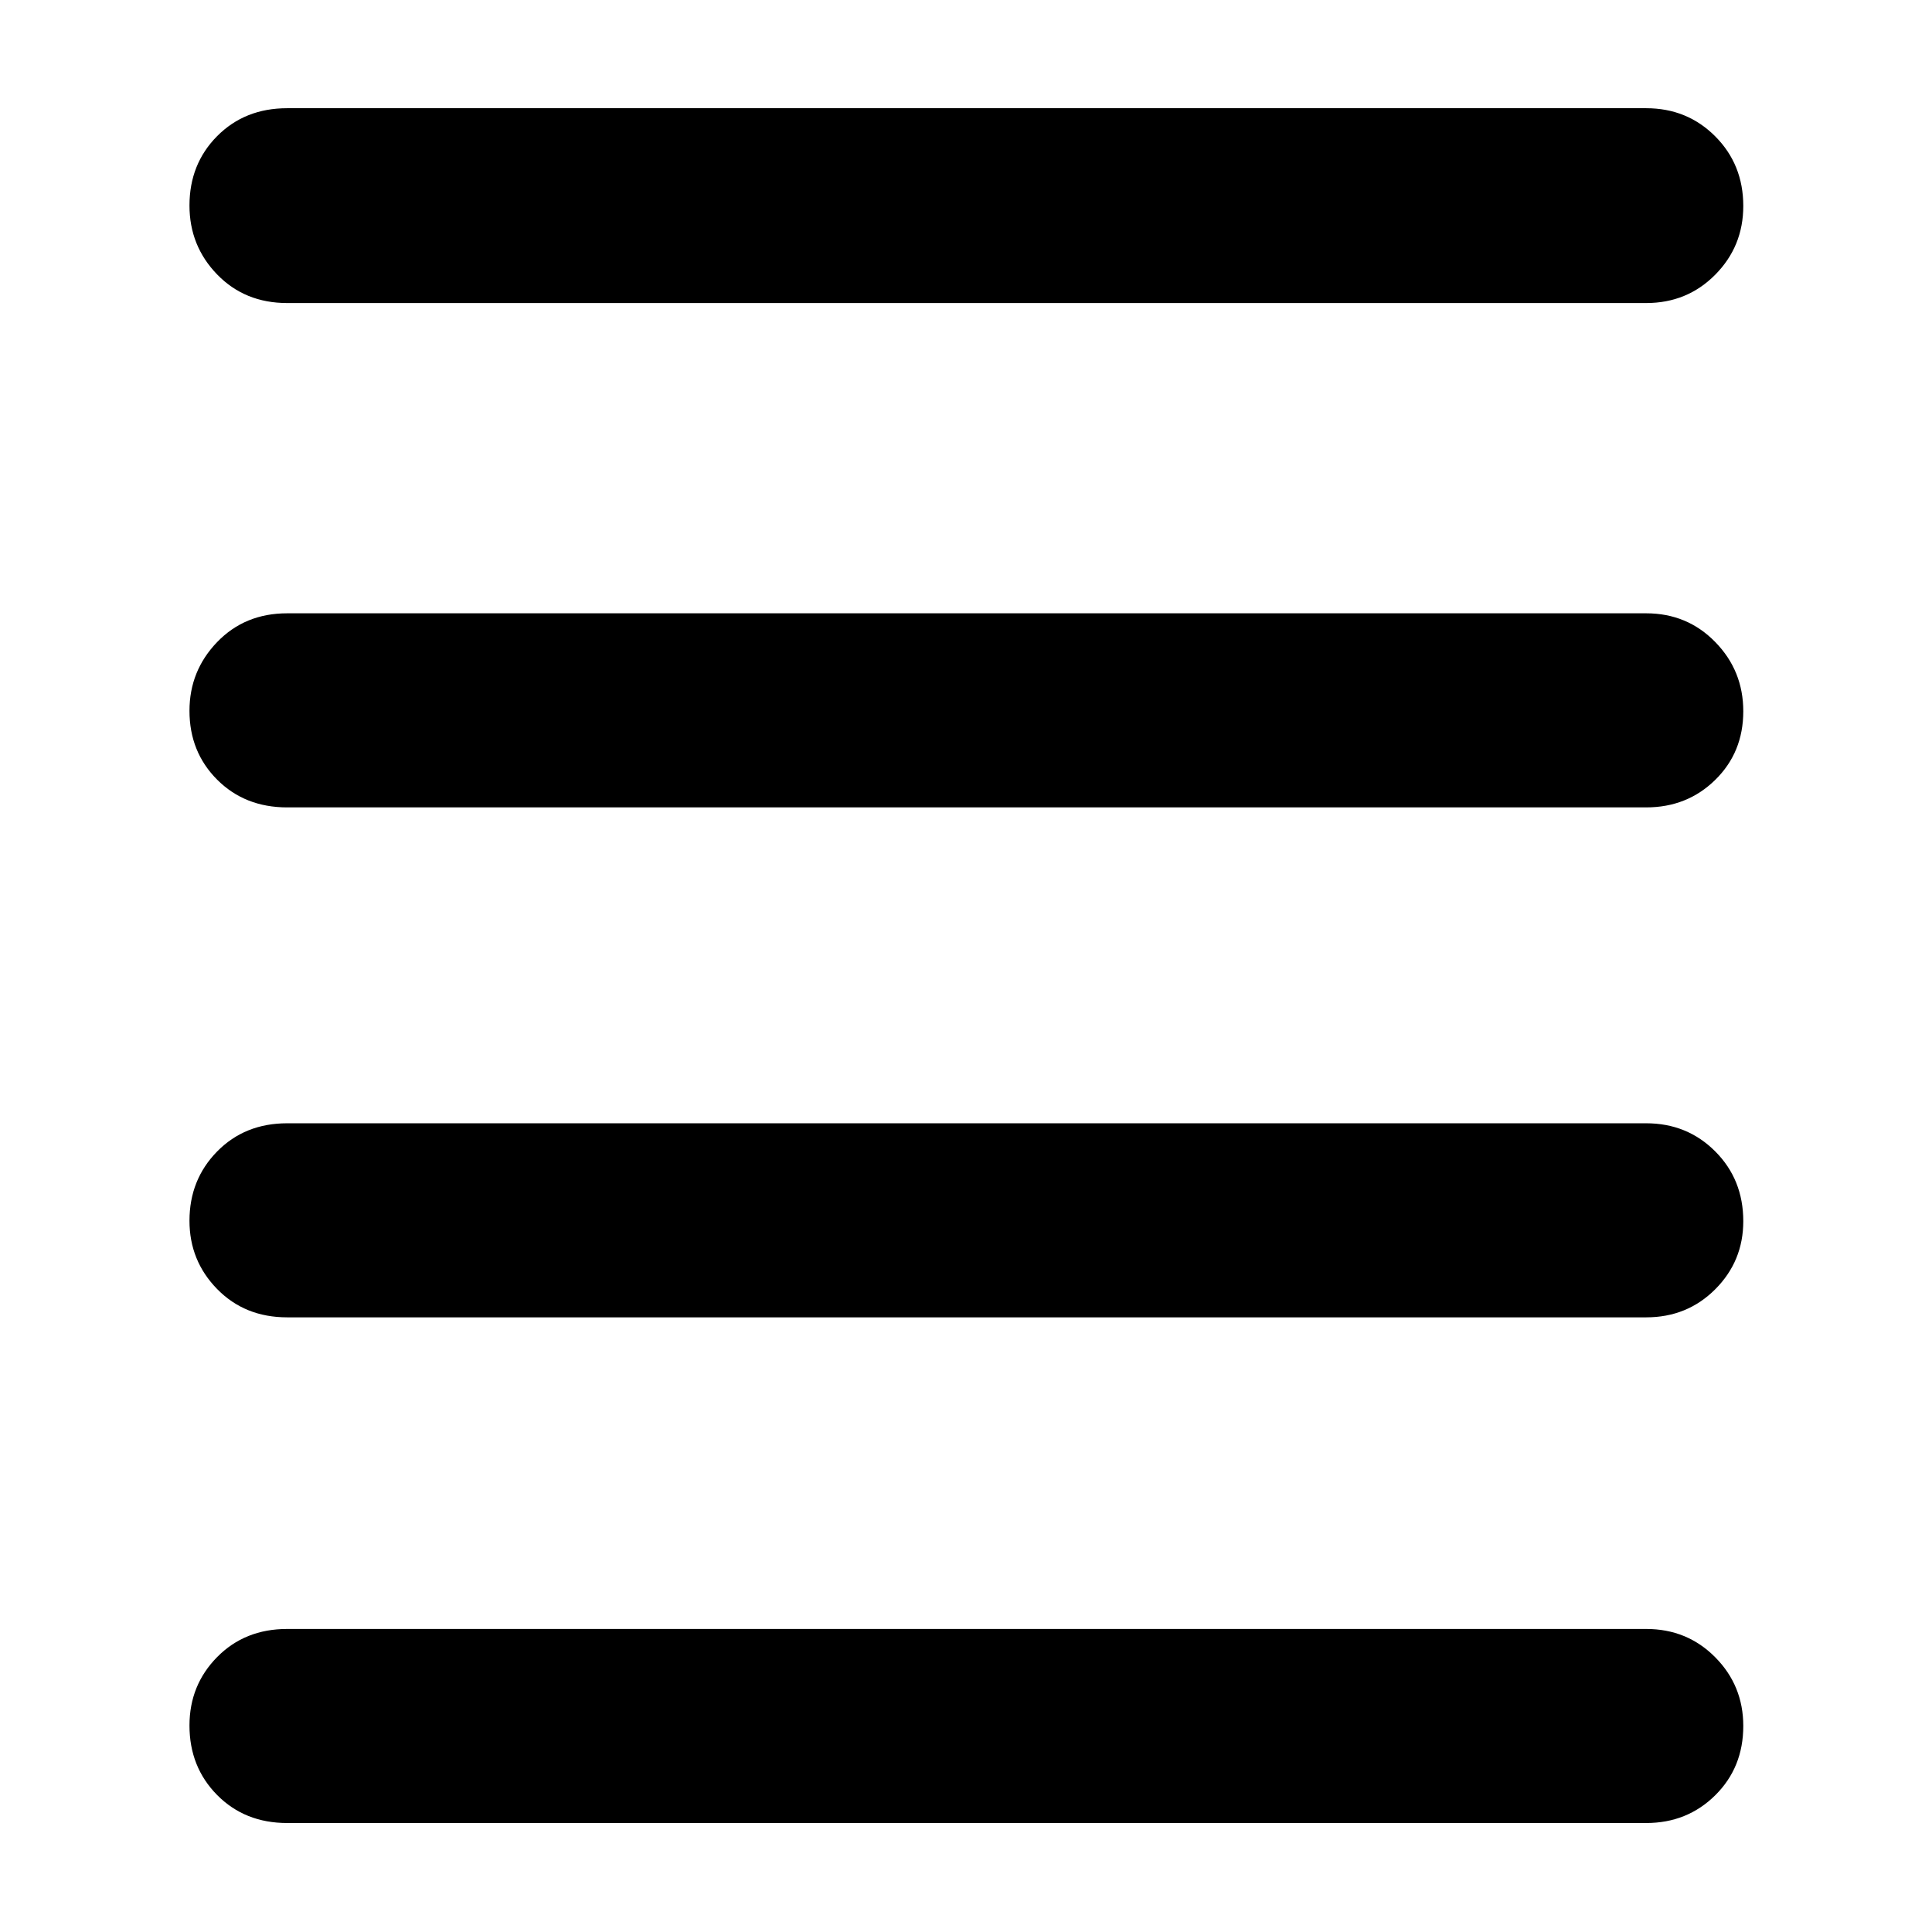 <svg xmlns="http://www.w3.org/2000/svg" height="40" viewBox="0 -960 960 960" width="40"><path d="M142.7-54.15q-21.04 0-34.8-13.91-13.75-13.91-13.75-34.54 0-20.07 13.75-34.02 13.76-13.96 34.8-13.96h675.27q20.39 0 34.32 14.07 13.94 14.08 13.94 34.14 0 20.63-13.94 34.43-13.93 13.79-34.32 13.79H142.7Zm0-251.27q-21.04 0-34.8-14.06-13.75-14.06-13.75-33.93 0-20.43 13.75-34.44 13.76-14 34.8-14h675.27q20.39 0 34.32 13.97 13.94 13.97 13.94 34.69 0 19.87-13.94 33.82-13.93 13.95-34.32 13.95H142.7Zm0-253.39q-21.04 0-34.8-13.78-13.75-13.78-13.75-34.21 0-19.87 13.75-34.16 13.76-14.29 34.8-14.29h675.27q20.39 0 34.32 14.26 13.94 14.26 13.94 34.41 0 20.44-13.94 34.1-13.93 13.67-34.32 13.67H142.7Zm0-250.61q-21.04 0-34.8-14.2-13.75-14.19-13.75-34.26 0-20.63 13.75-34.49 13.76-13.86 34.8-13.86h675.27q20.39 0 34.32 13.98 13.94 13.98 13.94 34.61 0 20.06-13.94 34.14-13.93 14.08-34.32 14.08H142.7Z"/></svg>